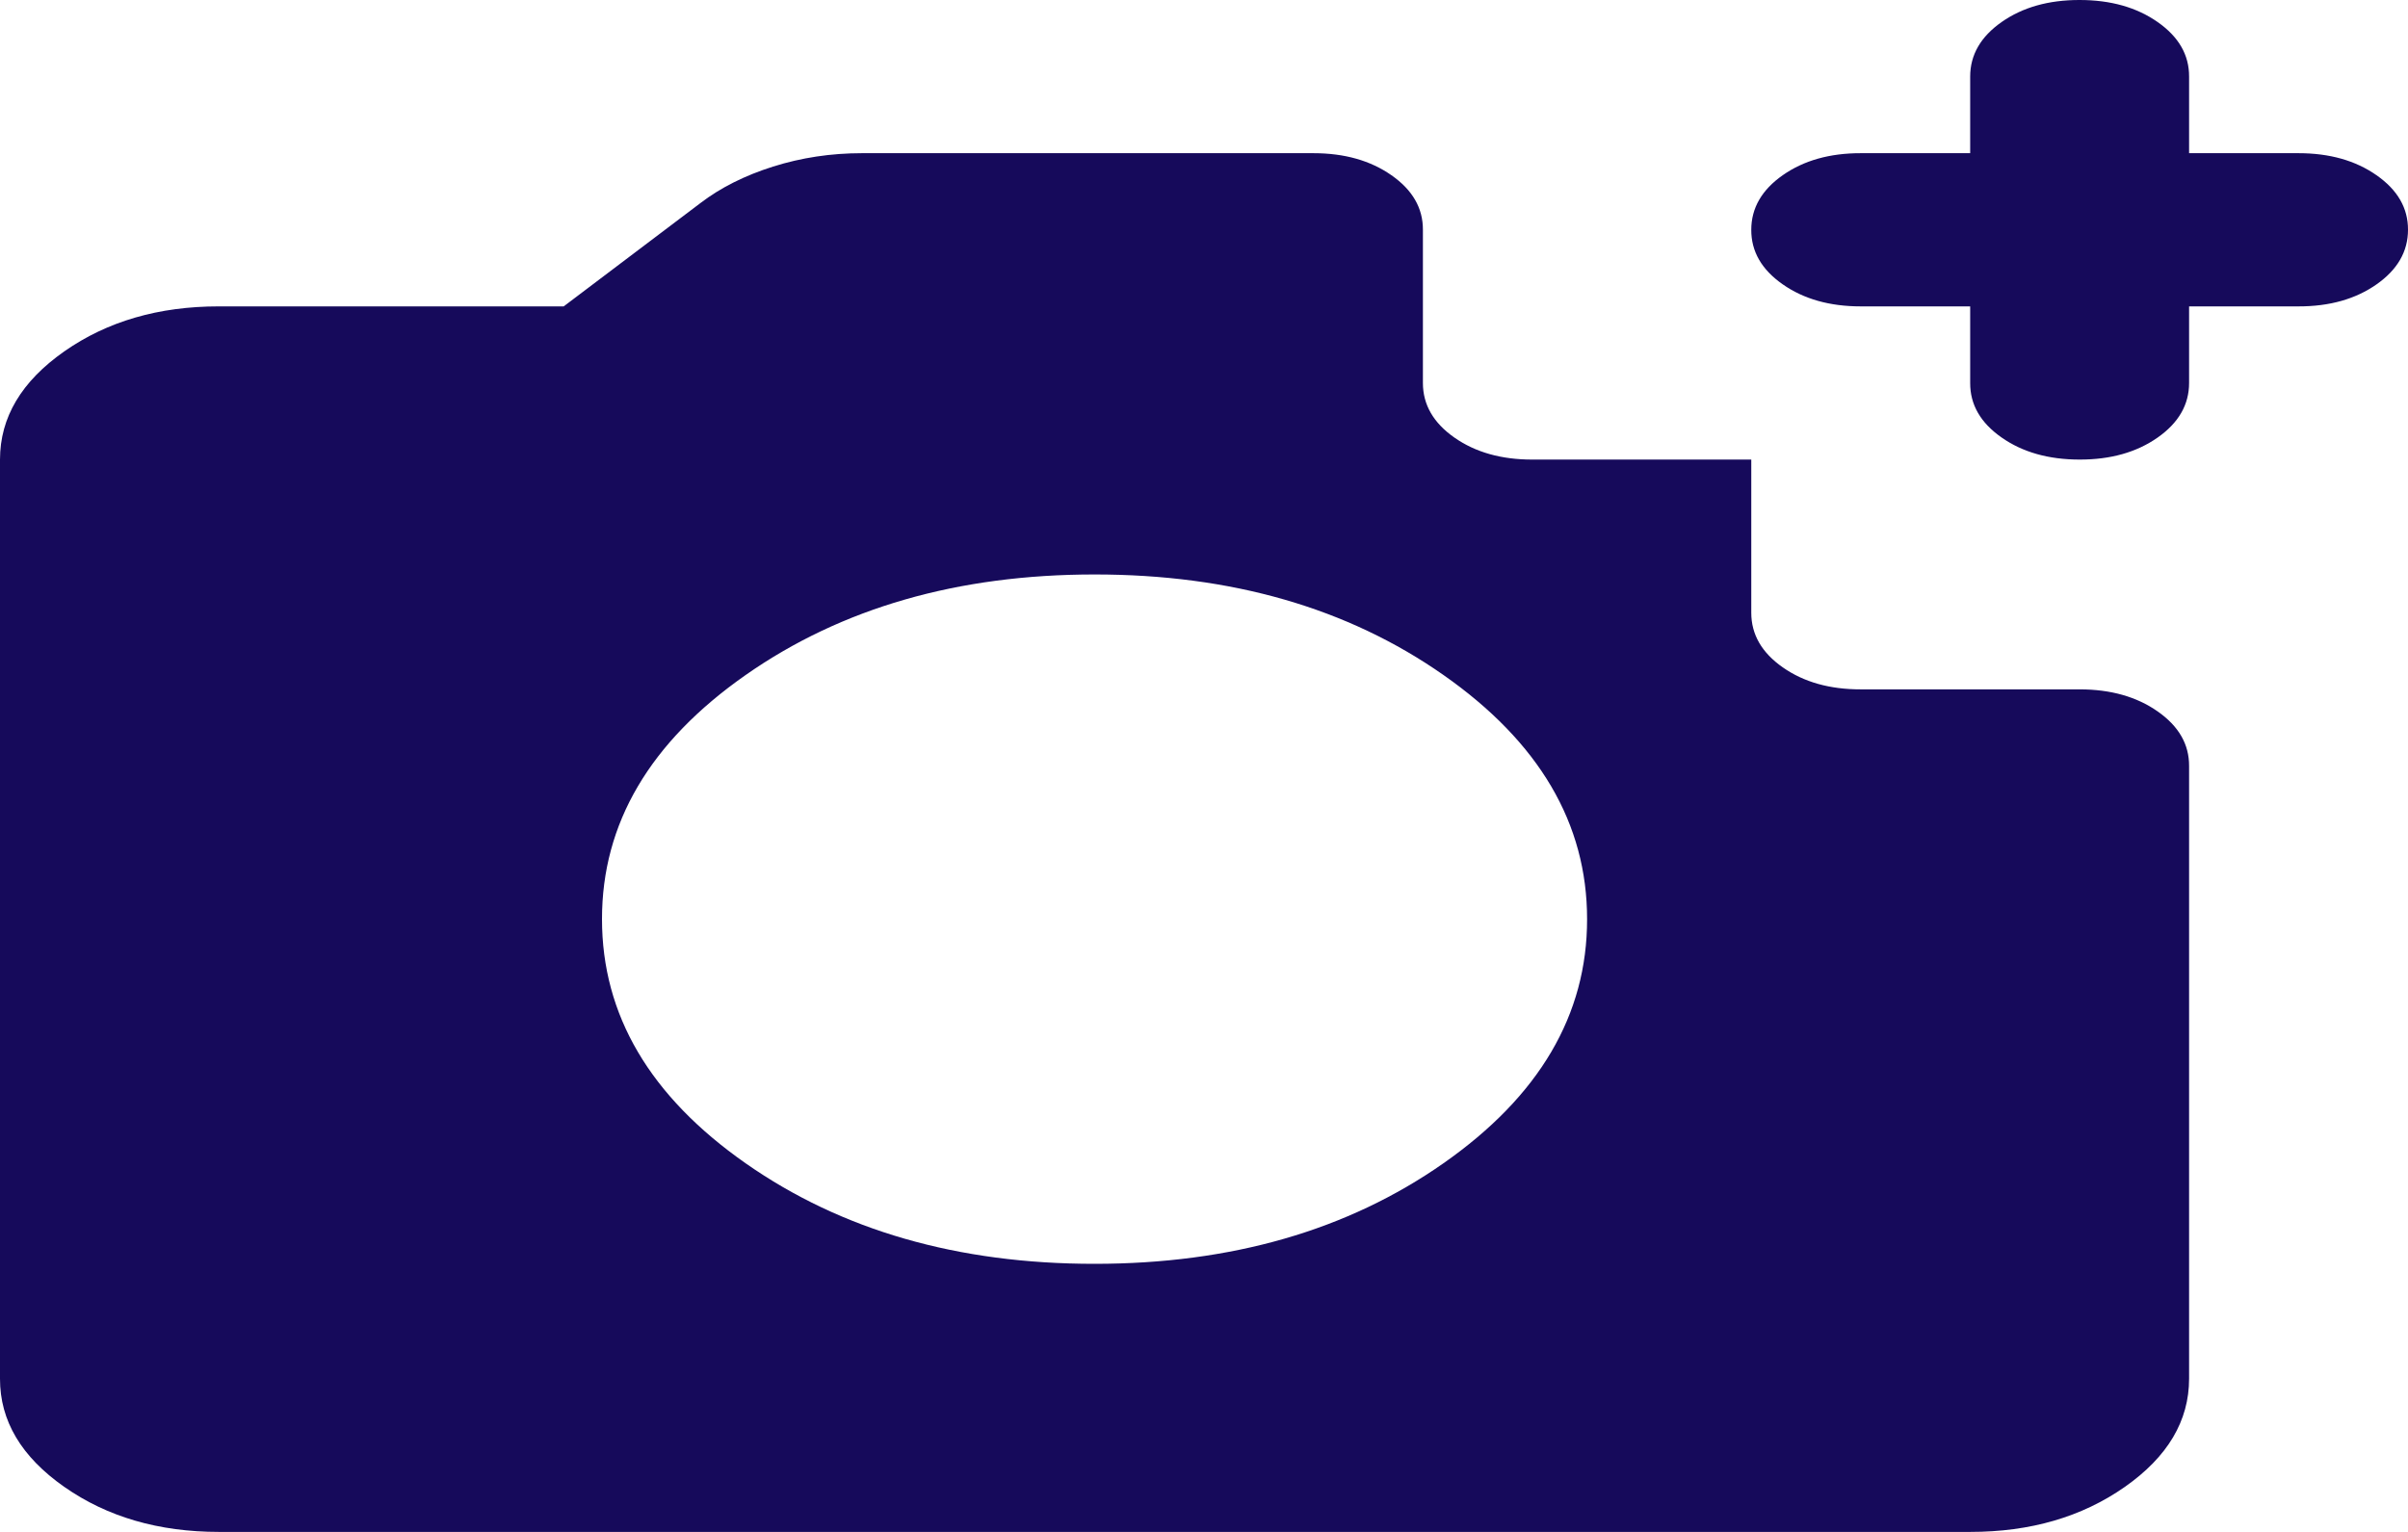 <svg width="55" height="35" viewBox="0 0 55 35" fill="none" xmlns="http://www.w3.org/2000/svg">
<path d="M5 35C3.625 35 2.447 34.657 1.468 33.971C0.488 33.285 -0.002 32.461 4.24448e-06 31.5V10.5C4.24448e-06 9.537 0.49 8.713 1.47 8.027C2.45 7.341 3.627 6.999 5 7H12.875L16 4.638C16.458 4.288 17.011 4.01 17.657 3.806C18.304 3.602 18.98 3.5 19.685 3.5H30C30.708 3.5 31.302 3.668 31.782 4.004C32.263 4.34 32.502 4.755 32.5 5.25V8.75C32.5 9.246 32.74 9.662 33.22 9.998C33.7 10.334 34.293 10.501 35 10.5H40V14C40 14.496 40.24 14.912 40.72 15.248C41.2 15.584 41.793 15.751 42.5 15.75H47.5C48.208 15.75 48.803 15.918 49.282 16.254C49.763 16.59 50.002 17.005 50 17.5V31.5C50 32.462 49.51 33.287 48.53 33.973C47.55 34.659 46.373 35.001 45 35H5ZM25 28.875C28.125 28.875 30.782 28.109 32.97 26.577C35.158 25.045 36.252 23.186 36.25 21C36.25 18.812 35.156 16.953 32.968 15.421C30.779 13.889 28.123 13.124 25 13.125C21.875 13.125 19.218 13.891 17.03 15.423C14.842 16.955 13.748 18.814 13.75 21C13.75 23.188 14.844 25.047 17.032 26.579C19.221 28.111 21.877 28.876 25 28.875ZM45 7H42.5C41.792 7 41.197 6.832 40.718 6.496C40.237 6.16 39.998 5.745 40 5.25C40 4.754 40.24 4.338 40.72 4.002C41.2 3.666 41.793 3.499 42.5 3.5H45V1.75C45 1.254 45.24 0.838 45.72 0.502C46.2 0.166 46.793 -0.001 47.5 6.05537e-06C48.208 6.05537e-06 48.803 0.168 49.282 0.504C49.763 0.84 50.002 1.255 50 1.75V3.5H52.5C53.208 3.5 53.803 3.668 54.282 4.004C54.763 4.34 55.002 4.755 55 5.25C55 5.746 54.76 6.162 54.28 6.498C53.8 6.834 53.207 7.001 52.5 7H50V8.75C50 9.246 49.76 9.662 49.28 9.998C48.8 10.334 48.207 10.501 47.5 10.5C46.792 10.5 46.197 10.332 45.718 9.996C45.237 9.66 44.998 9.245 45 8.75V7Z" fill="#160A5B"/>
</svg>
